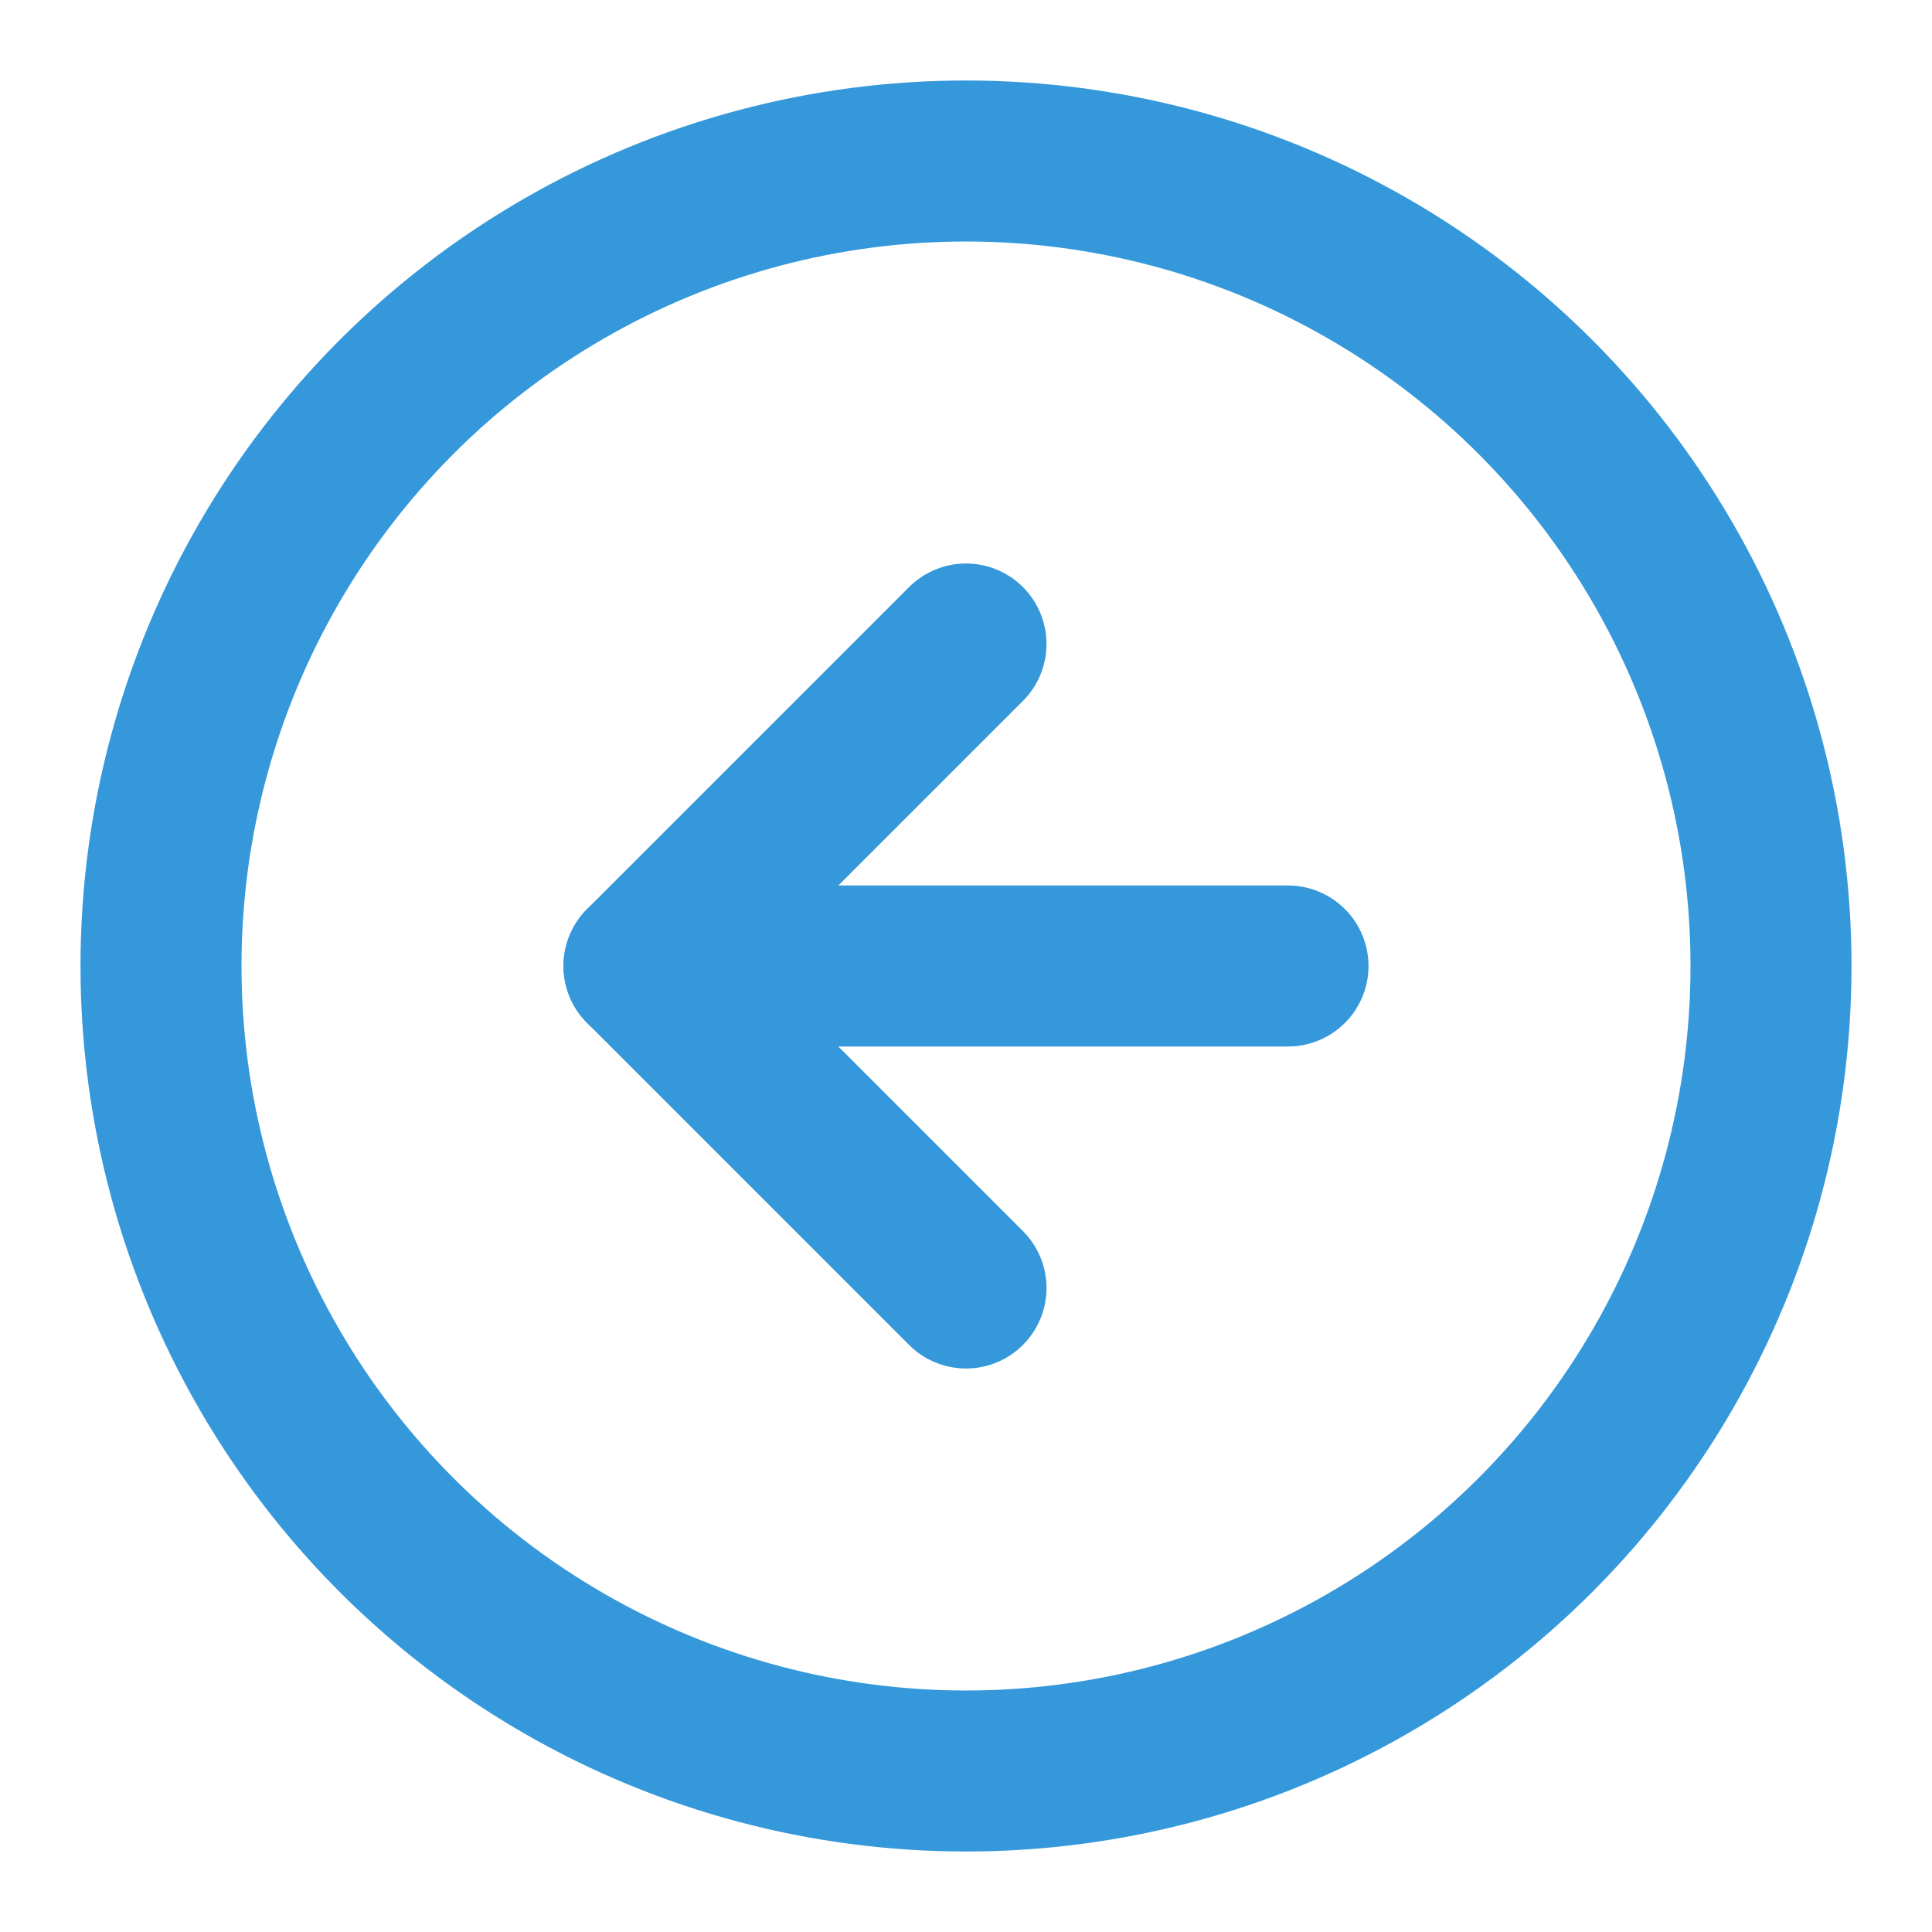 <svg xmlns="http://www.w3.org/2000/svg" width="24" height="24" viewBox="0 0 24 24" fill="none" stroke="#3498db" stroke-width="2" stroke-linecap="round" stroke-linejoin="round" class="lucide lucide-info"><circle cx="12" cy="12" r="10"/><path d="m12 16-4-4 4-4"/><path d="M16 12H8"/></svg>